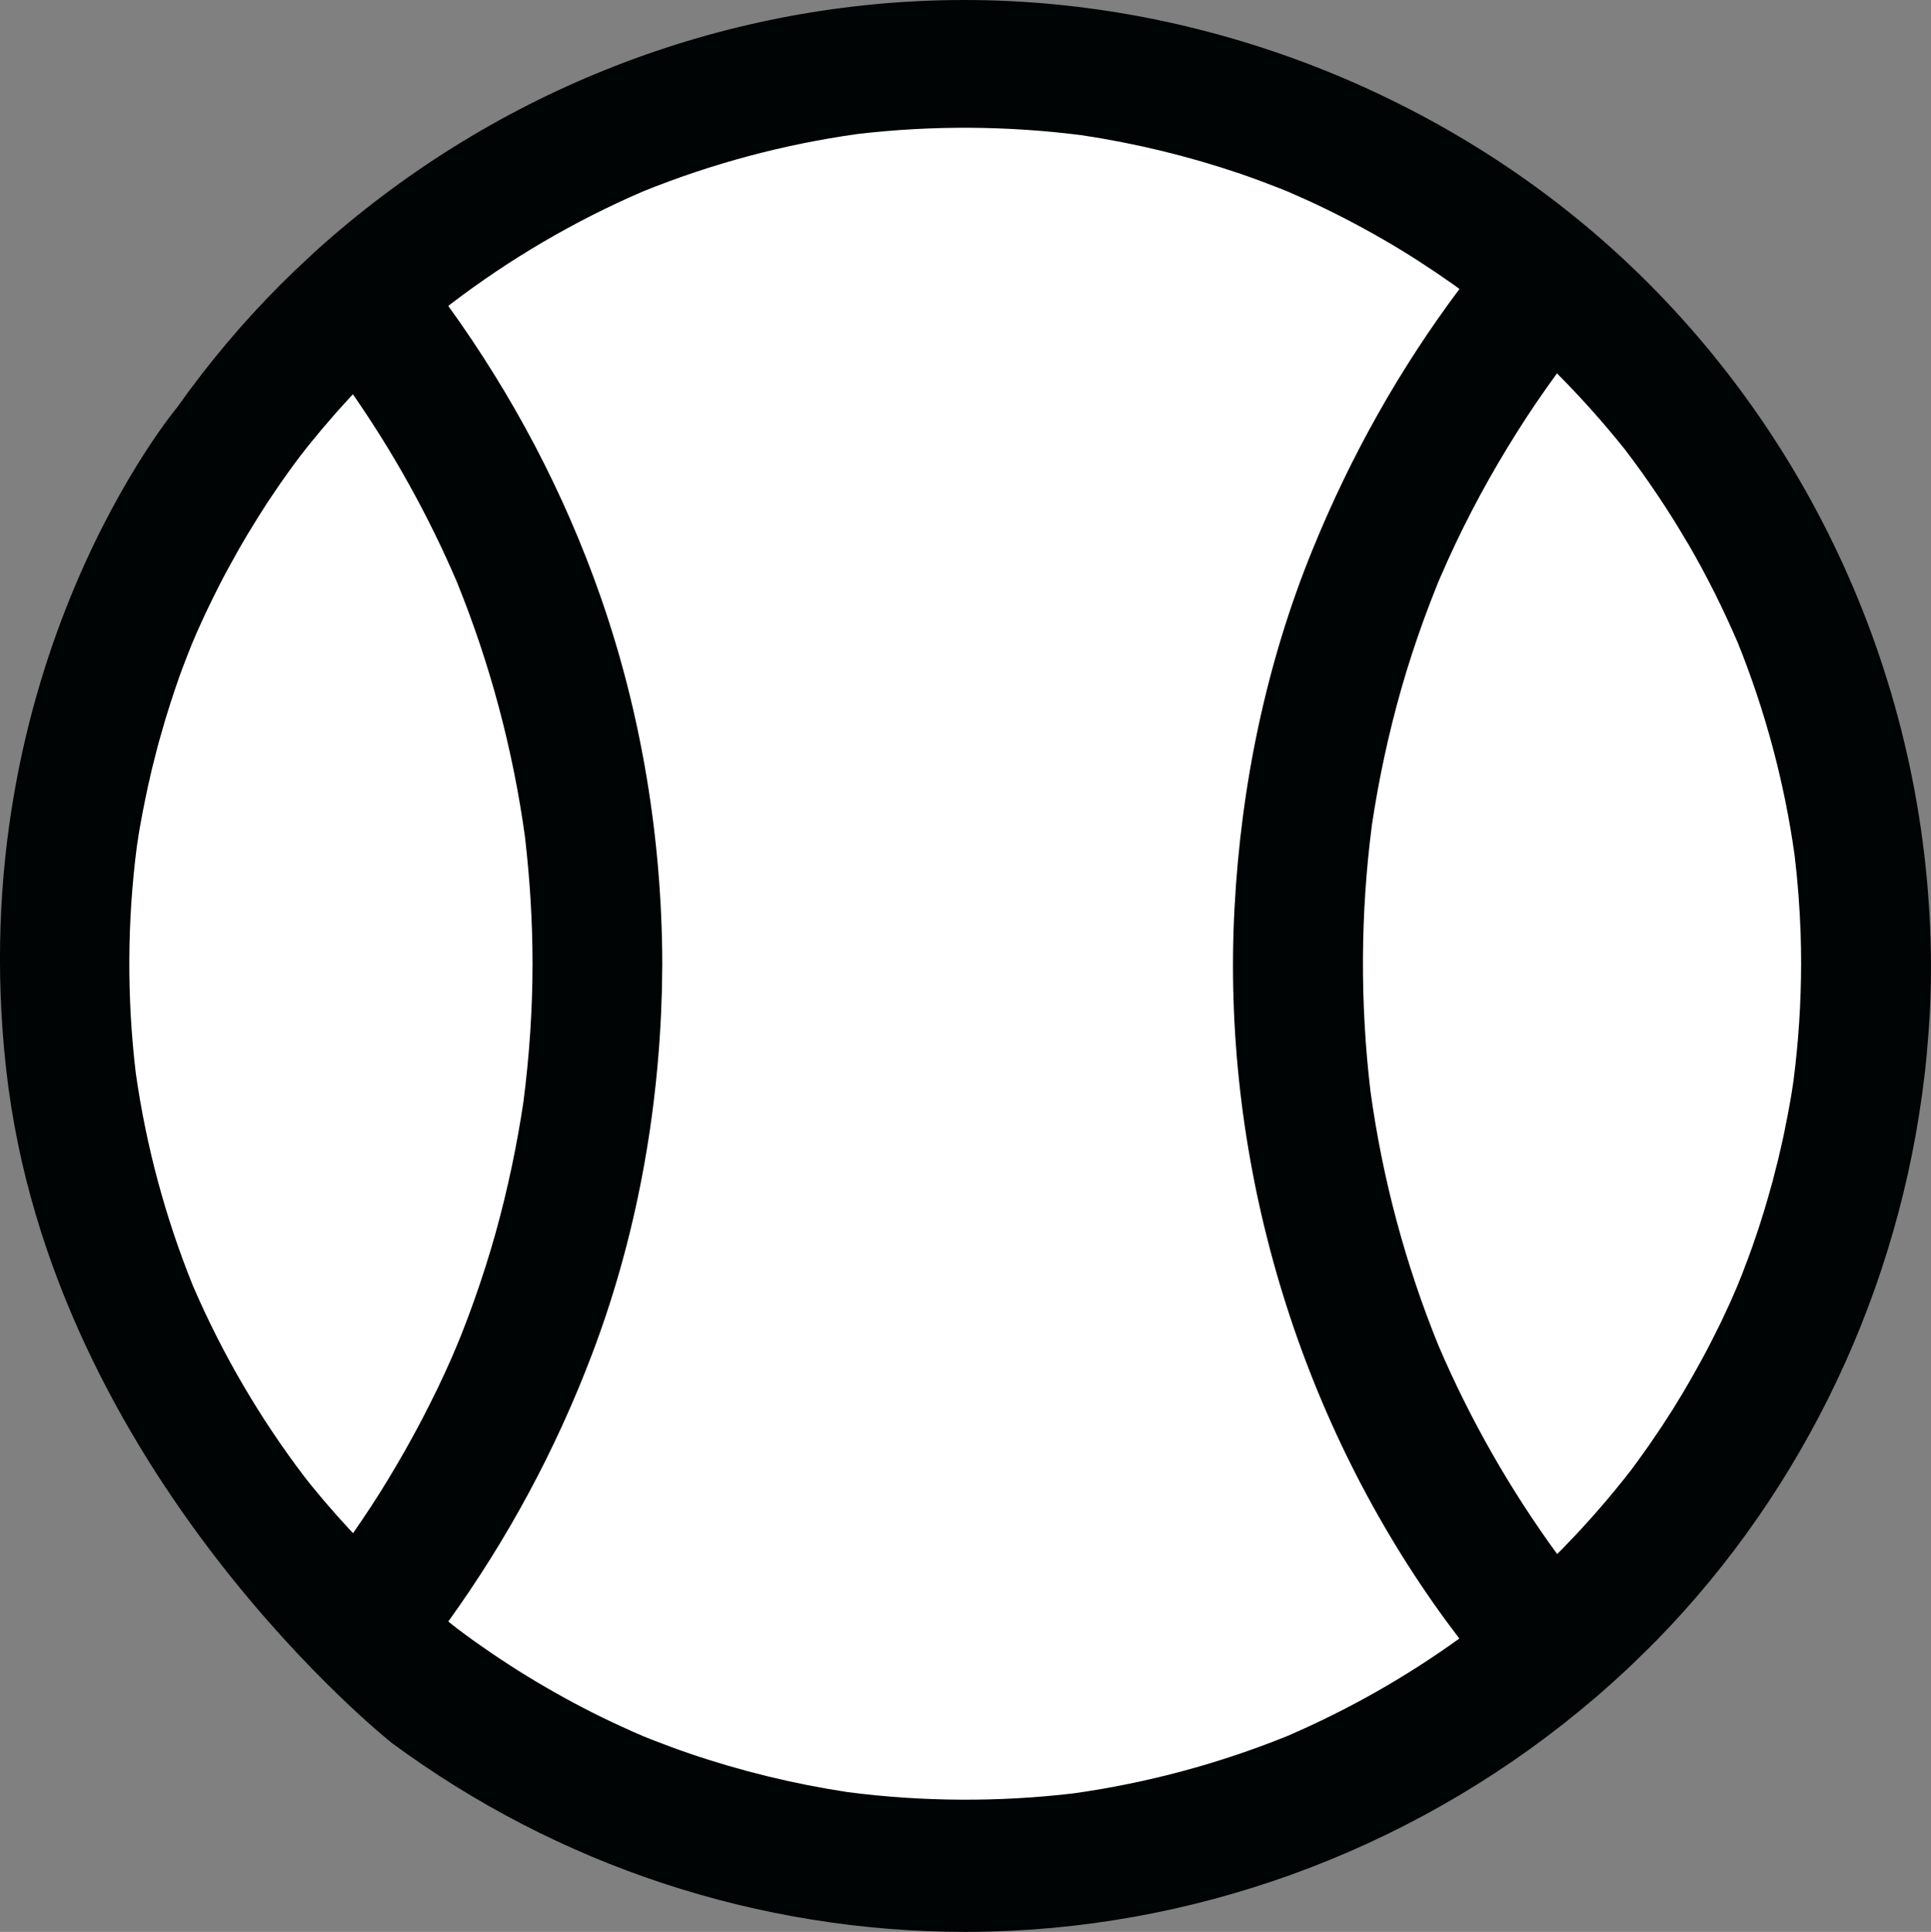 <svg version="1.1" id="图层_1" x="0px" y="0px" width="84.843px" height="84.872px" viewBox="0 0 84.843 84.872" enable-background="new 0 0 84.843 84.872" xml:space="preserve" xmlns="http://www.w3.org/2000/svg" xmlns:xlink="http://www.w3.org/1999/xlink" xmlns:xml="http://www.w3.org/XML/1998/namespace">
  <rect x="0" y="0" width="84.843" height="84.872" fill="#808080" stroke="none"/>
  <path fill="#010404" d="M71.179,11.244C63.427,4.099,52.928,0,42.379,0c-0.359,0-0.715,0.005-1.074,0.014
	c-10.127,0.262-19.872,4.178-27.462,11.04l-0.908,0.852c-0.201,0.194-0.4,0.387-0.598,0.584c-1.671,1.671-3.188,3.48-4.55,5.401
	c0,0-9.494,11.311-7.517,29.079c1.979,17.769,16.947,29.604,16.947,29.604c7.282,5.373,16.088,8.298,25.217,8.298
	c0.359,0,0.722-0.006,1.085-0.015c9.694-0.255,19.122-3.894,26.55-10.254l0.174-0.148c0.195-0.172,0.393-0.344,0.621-0.549
	l0.204-0.188c0.195-0.175,0.386-0.351,0.617-0.571l0.149-0.144c0.228-0.219,0.453-0.44,0.684-0.671l0.271-0.271
	C79.291,65.414,83.469,56.6,84.56,47.23l0.016-0.133c0.032-0.279,0.062-0.56,0.087-0.856l0.078-0.952
	c0.013-0.197,0.023-0.394,0.04-0.597l0.023-0.475c0.006-0.103,0.01-0.207,0.013-0.299c0.019-0.484,0.026-0.965,0.026-1.473
	C84.816,30.597,79.836,19.225,71.179,11.244z" class="color c1"/>
  <path fill="#FFFFFF" d="M78.799,47.5c-0.029,0.195-0.059,0.389-0.09,0.584c-0.016,0.095-0.034,0.19-0.049,0.286
	c-0.041,0.225-0.082,0.452-0.124,0.677c-0.021,0.109-0.044,0.216-0.067,0.324c-0.04,0.213-0.081,0.426-0.129,0.641
	c-0.025,0.107-0.049,0.213-0.073,0.322c-0.049,0.213-0.095,0.425-0.147,0.637c-0.026,0.105-0.055,0.208-0.081,0.313
	c-0.053,0.217-0.107,0.431-0.164,0.646c-0.026,0.099-0.059,0.197-0.085,0.297c-0.061,0.22-0.119,0.438-0.188,0.657
	c-0.026,0.094-0.055,0.186-0.082,0.281c-0.068,0.223-0.141,0.447-0.211,0.67c-0.032,0.087-0.056,0.174-0.086,0.261
	c-0.071,0.213-0.145,0.425-0.217,0.637c-0.041,0.116-0.081,0.233-0.125,0.347c-0.06,0.164-0.12,0.328-0.186,0.492
	c-0.045,0.129-0.094,0.257-0.144,0.386c-0.061,0.157-0.125,0.311-0.188,0.466c-0.006,0.011-0.006,0.02-0.011,0.032
	c-0.032,0.065-0.11,0.251-0.185,0.424c-0.053,0.122-0.105,0.244-0.159,0.366c-0.112,0.239-0.22,0.476-0.334,0.715
	c-0.017,0.029-0.028,0.062-0.043,0.094c-0.078,0.155-0.152,0.309-0.23,0.463c-0.255,0.515-0.521,1.024-0.803,1.526
	c-0.221,0.405-0.452,0.804-0.688,1.2c-0.049,0.08-0.095,0.156-0.145,0.235c-0.093,0.152-0.186,0.303-0.276,0.454
	c-0.1,0.154-0.198,0.308-0.299,0.461c-0.06,0.092-0.115,0.182-0.174,0.271c-0.081,0.118-0.159,0.237-0.241,0.356
	c-0.1,0.147-0.198,0.295-0.3,0.442c-0.061,0.084-0.118,0.167-0.179,0.252c-0.104,0.151-0.211,0.299-0.32,0.449
	c-0.088,0.121-0.175,0.24-0.264,0.359c-0.026,0.036-0.053,0.072-0.081,0.106c-0.105,0.135-0.212,0.269-0.318,0.403
	c-0.107,0.132-0.215,0.266-0.321,0.396c-0.107,0.132-0.218,0.263-0.325,0.391c-0.064,0.08-0.132,0.157-0.198,0.234
	c-0.156,0.184-0.314,0.366-0.474,0.546c-0.039,0.041-0.076,0.083-0.113,0.125c-0.127,0.145-0.257,0.286-0.388,0.428
	c-0.092,0.098-0.18,0.194-0.269,0.29c-0.07,0.077-0.146,0.153-0.221,0.229c-0.139,0.147-0.278,0.292-0.418,0.437
	c-0.022,0.02-0.041,0.04-0.063,0.06c-0.033,0.035-0.069,0.069-0.105,0.106c-2.075-2.844-3.824-5.912-5.211-9.149
	c-1.462-3.593-2.469-7.356-2.994-11.2c-0.459-3.886-0.438-7.819,0.068-11.701c0.302-2.004,0.727-3.987,1.282-5.94
	c0.295-1.04,0.634-2.065,1.001-3.08c0.193-0.529,0.396-1.051,0.605-1.573c0.01-0.022,0.019-0.043,0.027-0.064
	c0.018-0.042,0.033-0.083,0.046-0.11c0.123-0.282,0.246-0.562,0.37-0.839c0.876-1.939,1.896-3.813,3.029-5.611
	c0.557-0.889,1.149-1.755,1.769-2.603c1.056,1.057,2.05,2.174,2.985,3.343c0.986,1.293,1.894,2.642,2.712,4.041
	c0.017,0.029,0.036,0.057,0.056,0.087c0.822,1.409,1.547,2.868,2.194,4.368c1.207,3.001,2.046,6.132,2.493,9.333
	c0.136,1.136,0.224,2.275,0.264,3.417c0.015,0.442,0.022,0.882,0.022,1.325C79.135,44.053,79.022,45.78,78.799,47.5z M15.504,17.321
	c-0.109,0.119-0.218,0.24-0.327,0.357c-0.119,0.133-0.242,0.266-0.362,0.399c-0.025,0.032-0.051,0.063-0.081,0.093
	c-0.174,0.199-0.346,0.399-0.52,0.601c-0.027,0.036-0.058,0.071-0.088,0.105c-0.154,0.186-0.312,0.376-0.466,0.565
	c-0.057,0.07-0.115,0.14-0.17,0.21c-0.104,0.132-0.207,0.266-0.311,0.398c-0.065,0.084-0.154,0.206-0.232,0.311
	c-0.072,0.096-0.14,0.19-0.21,0.287c-0.123,0.171-0.246,0.346-0.37,0.52c-0.033,0.05-0.067,0.099-0.103,0.15
	c-0.13,0.19-0.26,0.381-0.389,0.574c-0.033,0.051-0.067,0.102-0.104,0.154c-0.066,0.101-0.127,0.204-0.196,0.306
	c-0.181,0.28-0.355,0.561-0.526,0.843c-0.064,0.104-0.129,0.206-0.19,0.311c-0.026,0.042-0.053,0.085-0.076,0.129
	c-0.139,0.231-0.271,0.462-0.401,0.696c-0.012,0.02-0.023,0.04-0.034,0.061c-0.121,0.216-0.239,0.433-0.359,0.65
	c-0.071,0.134-0.139,0.266-0.213,0.399c-0.056,0.11-0.114,0.221-0.169,0.33c-0.077,0.156-0.155,0.312-0.234,0.467
	c-0.069,0.14-0.136,0.282-0.205,0.422c-0.049,0.103-0.098,0.205-0.148,0.307c-0.086,0.186-0.17,0.373-0.255,0.558
	c-0.042,0.098-0.086,0.197-0.132,0.296C8.566,27.973,8.47,28.2,8.421,28.317c-0.055,0.141-0.113,0.282-0.167,0.423
	c-0.033,0.077-0.062,0.152-0.09,0.229c-0.108,0.274-0.209,0.552-0.309,0.83c-0.108,0.313-0.216,0.625-0.316,0.938
	c-0.005,0.019-0.011,0.04-0.021,0.057c-0.089,0.285-0.179,0.568-0.266,0.854c-0.017,0.059-0.034,0.122-0.051,0.18
	c-0.073,0.246-0.145,0.492-0.212,0.737c-0.022,0.083-0.046,0.165-0.067,0.246c-0.061,0.228-0.117,0.454-0.173,0.681
	c-0.025,0.095-0.049,0.19-0.072,0.284c-0.051,0.217-0.102,0.435-0.15,0.655c-0.021,0.1-0.047,0.2-0.065,0.302
	c-0.046,0.218-0.094,0.434-0.134,0.651c-0.021,0.101-0.043,0.201-0.061,0.301c-0.043,0.233-0.085,0.465-0.128,0.699
	c-0.011,0.085-0.029,0.169-0.043,0.253c-0.029,0.186-0.058,0.37-0.084,0.556c-0.425,3.297-0.439,6.631-0.048,9.932
	c0.453,3.213,1.298,6.355,2.513,9.363c1.29,2.995,2.941,5.819,4.919,8.415c0.092,0.117,0.182,0.234,0.277,0.351
	c0.093,0.111,0.185,0.223,0.278,0.334c0.096,0.113,0.189,0.227,0.282,0.34c0.145,0.168,0.29,0.333,0.435,0.499
	c0.043,0.048,0.086,0.1,0.13,0.149c0.173,0.196,0.35,0.391,0.528,0.583c0.016,0.013,0.027,0.028,0.039,0.041
	c0.049,0.053,0.098,0.104,0.146,0.157c0.529-0.763,1.041-1.536,1.521-2.33c1.06-1.744,2.012-3.552,2.832-5.42
	c0.05-0.119,0.208-0.495,0.267-0.634c0.055-0.133,0.11-0.266,0.162-0.399c0.188-0.479,0.37-0.96,0.541-1.445
	c0.347-0.977,0.661-1.962,0.941-2.961c0.529-1.903,0.936-3.835,1.227-5.79c0.258-2.01,0.395-4.033,0.396-6.061
	c-0.002-1.867-0.119-3.73-0.336-5.583c-0.531-3.829-1.531-7.575-2.983-11.156C18.838,22.677,17.303,19.911,15.504,17.321z
	 M47.162,78.788c3.23-0.454,6.389-1.302,9.411-2.525c2.664-1.15,5.195-2.583,7.546-4.278c-0.391-0.514-0.772-1.031-1.143-1.561
	c-6.182-8.827-9.308-19.767-8.734-30.527c0.286-5.393,1.391-10.764,3.437-15.771c1.671-4.099,3.812-7.913,6.447-11.432
	c-0.1-0.071-0.195-0.144-0.296-0.214c-0.989-0.698-2.007-1.356-3.056-1.961c-1.099-0.632-2.226-1.22-3.38-1.744
	c-0.268-0.122-0.541-0.242-0.812-0.359c-0.116-0.046-0.232-0.093-0.345-0.139c-0.572-0.226-1.15-0.441-1.729-0.64
	c-2.273-0.773-4.607-1.34-6.981-1.697c-3.269-0.417-6.578-0.436-9.848-0.053c-3.239,0.453-6.406,1.299-9.437,2.526
	c-3.007,1.298-5.842,2.96-8.446,4.948c-0.033,0.025-0.068,0.052-0.1,0.08c2.828,3.919,5.083,8.175,6.688,12.764
	c1.809,5.172,2.702,10.678,2.715,16.154l0,0l0,0l0,0l0,0c-0.006,0.381-0.008,0.761-0.017,1.142
	c-0.141,5.439-1.136,10.909-3.074,16.003c-1.596,4.204-3.705,8.111-6.31,11.731c0.055,0.045,0.11,0.092,0.164,0.136
	c0.097,0.073,0.188,0.147,0.284,0.22c0.229,0.17,0.456,0.34,0.688,0.506c1.016,0.721,2.062,1.404,3.141,2.026
	c1.084,0.629,2.195,1.212,3.338,1.731c0.307,0.142,0.616,0.279,0.927,0.413c0.114,0.046,0.23,0.093,0.345,0.139
	c0.568,0.223,1.138,0.435,1.714,0.632c2.261,0.771,4.584,1.336,6.946,1.694C40.537,79.157,43.869,79.175,47.162,78.788z" class="color c2"/>
</svg>